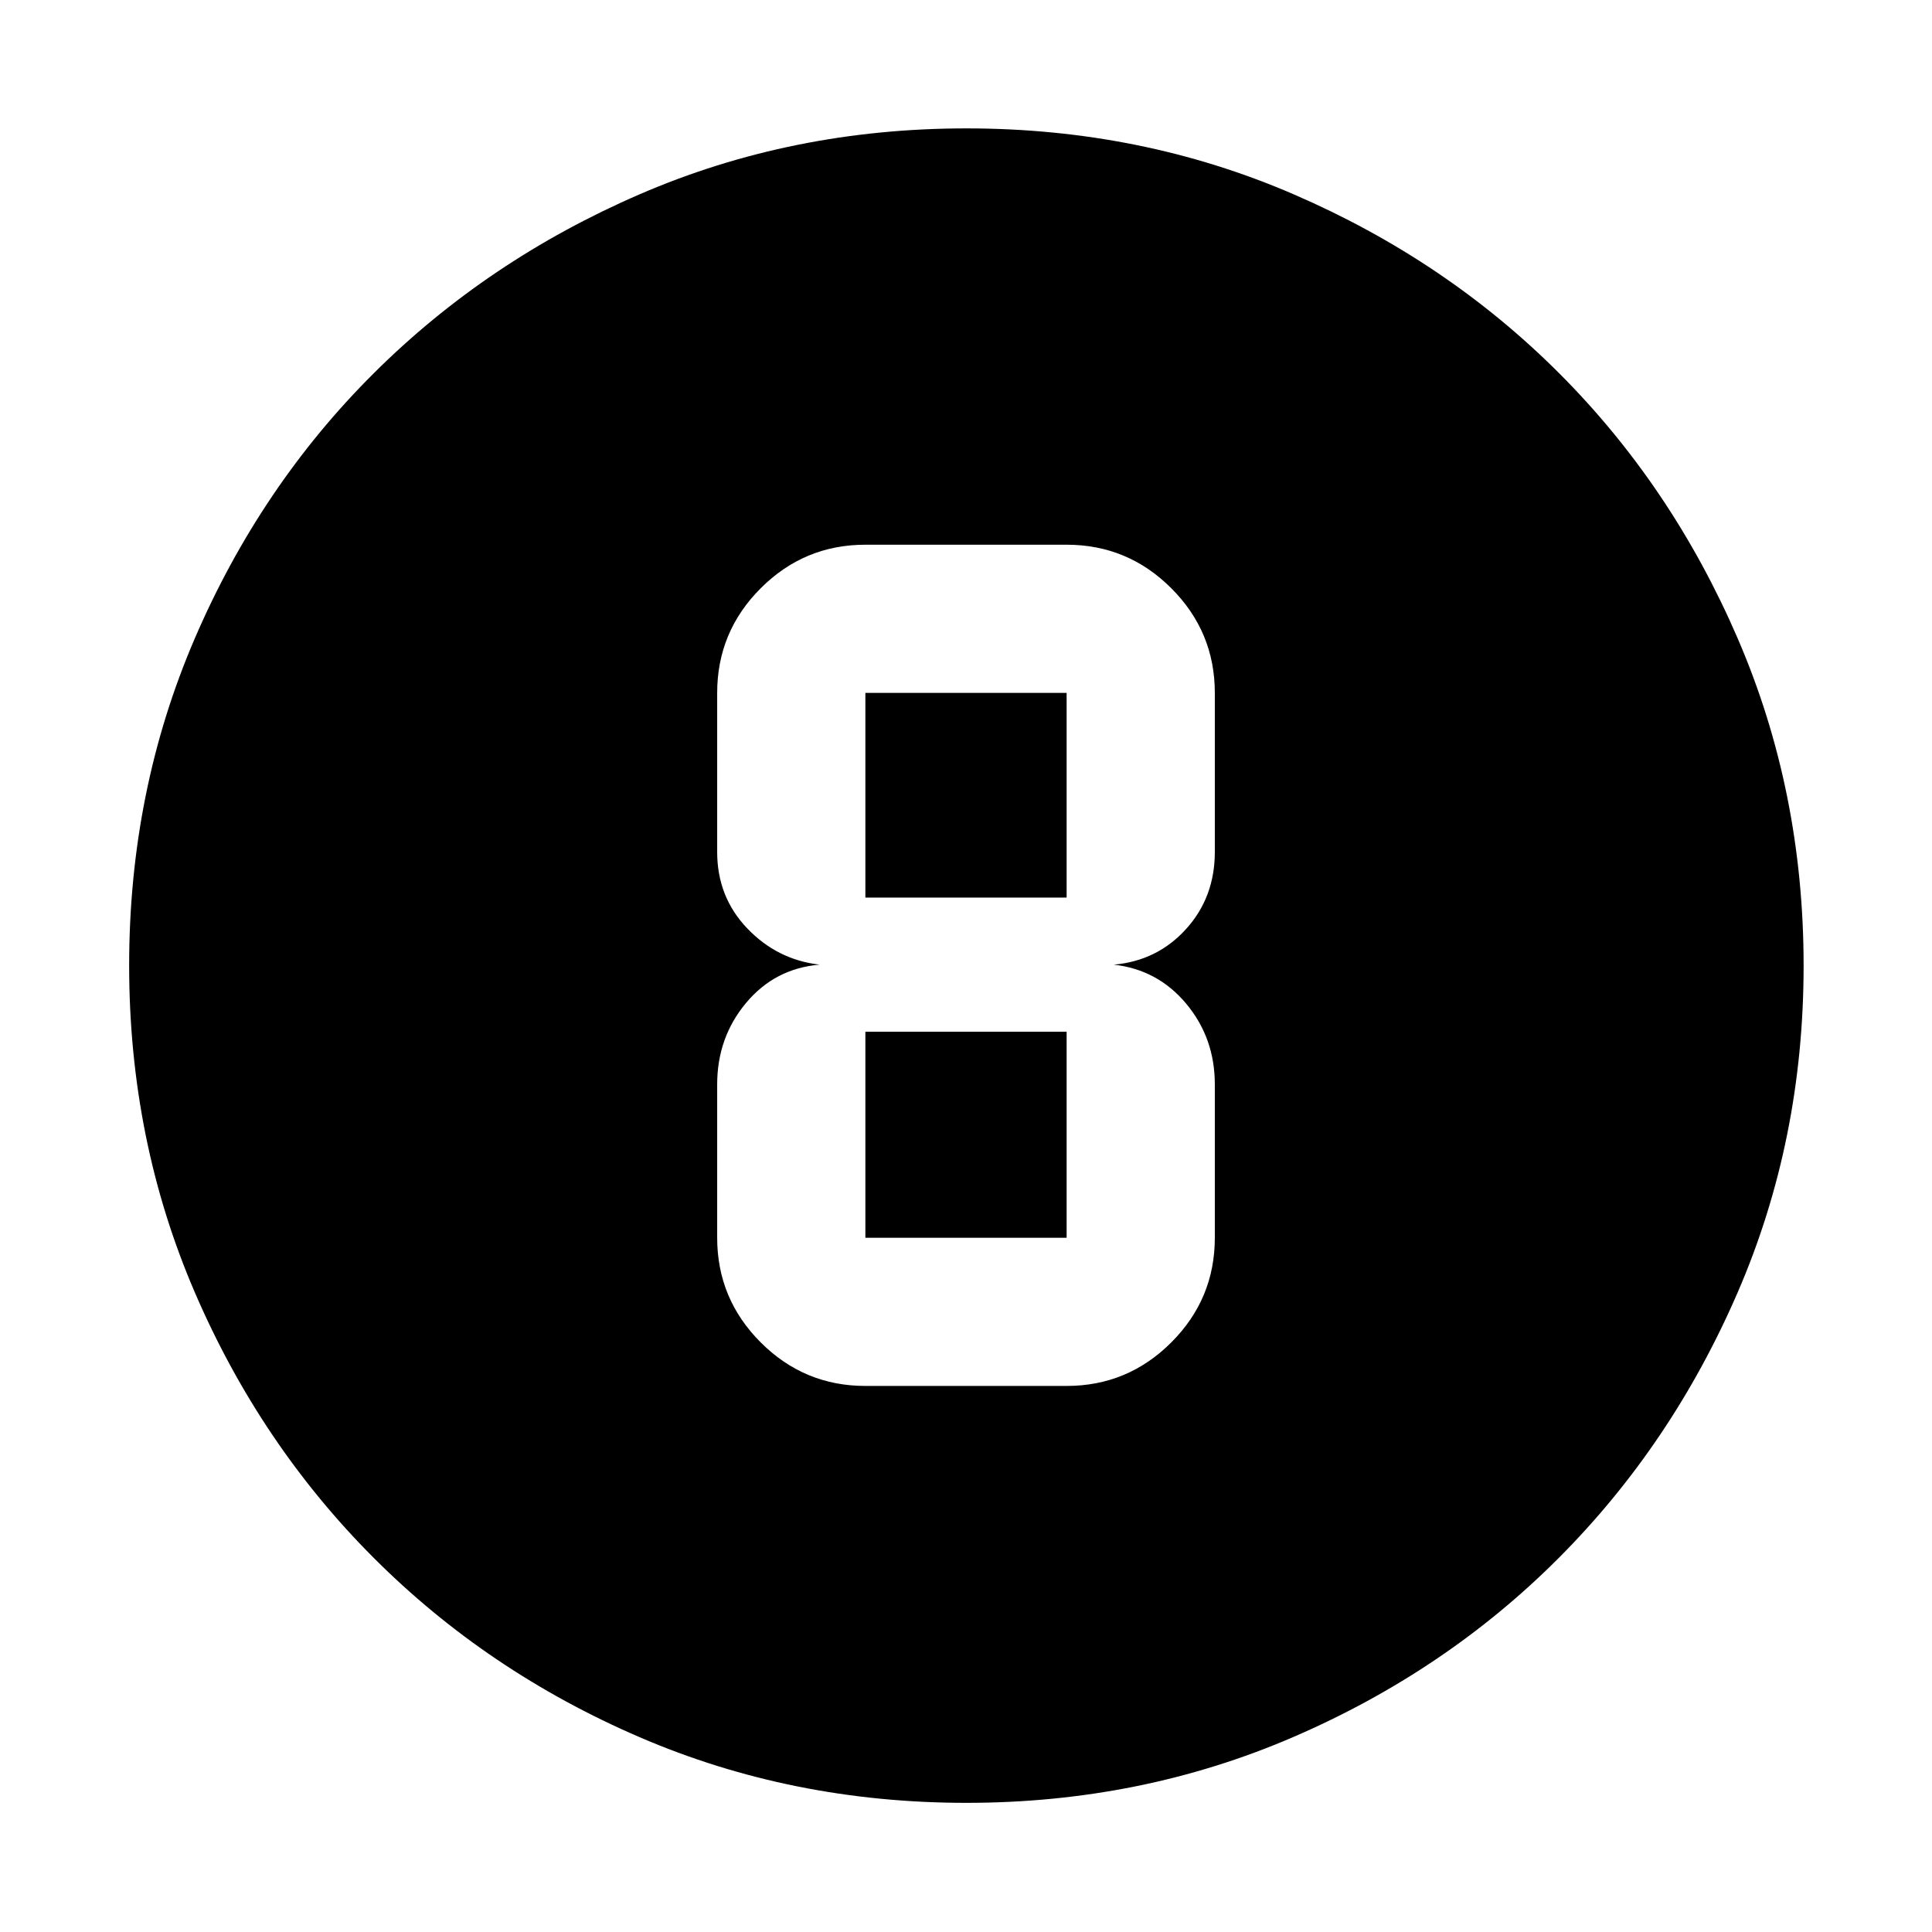 <svg xmlns="http://www.w3.org/2000/svg" height="40" viewBox="0 96 960 960" width="40"><path d="M480.229 991.827q-86.643 0-162.306-32.584Q242.26 926.66 185.8 870.2q-56.46-56.46-89.043-132.121-32.584-75.661-32.584-162.36 0-86.7 32.584-162.413 32.583-75.712 88.984-131.859 56.401-56.146 132.089-88.899 75.689-32.752 162.42-32.752t162.488 32.723q75.758 32.723 131.876 88.82 56.118 56.096 88.854 131.93 32.736 75.835 32.736 162.554 0 86.695-32.752 162.352-32.753 75.656-88.899 131.948-56.147 56.291-131.914 88.997-75.767 32.707-162.41 32.707ZM430 784.667h100q30.376 0 52.007-21.631 21.631-21.631 21.631-52.007v-76.185q0-23.043-14.174-40.052t-36.043-19.459q21.579-1.884 35.898-17.668 14.319-15.783 14.319-38.332v-79.029q0-30.375-21.631-52.007-21.631-21.631-52.007-21.631H430q-30.376 0-52.007 21.631-21.631 21.632-21.631 52.007v79.029q0 22.313 14.896 37.932 14.896 15.619 35.988 18.068-22.246 1.884-36.565 19.058-14.319 17.174-14.319 40.453v76.185q0 30.376 21.631 52.007 21.631 21.631 52.007 21.631Zm0-344.363h100V542H430V440.304Zm0 270.725V608.666h100v102.363H430Z"/></svg>